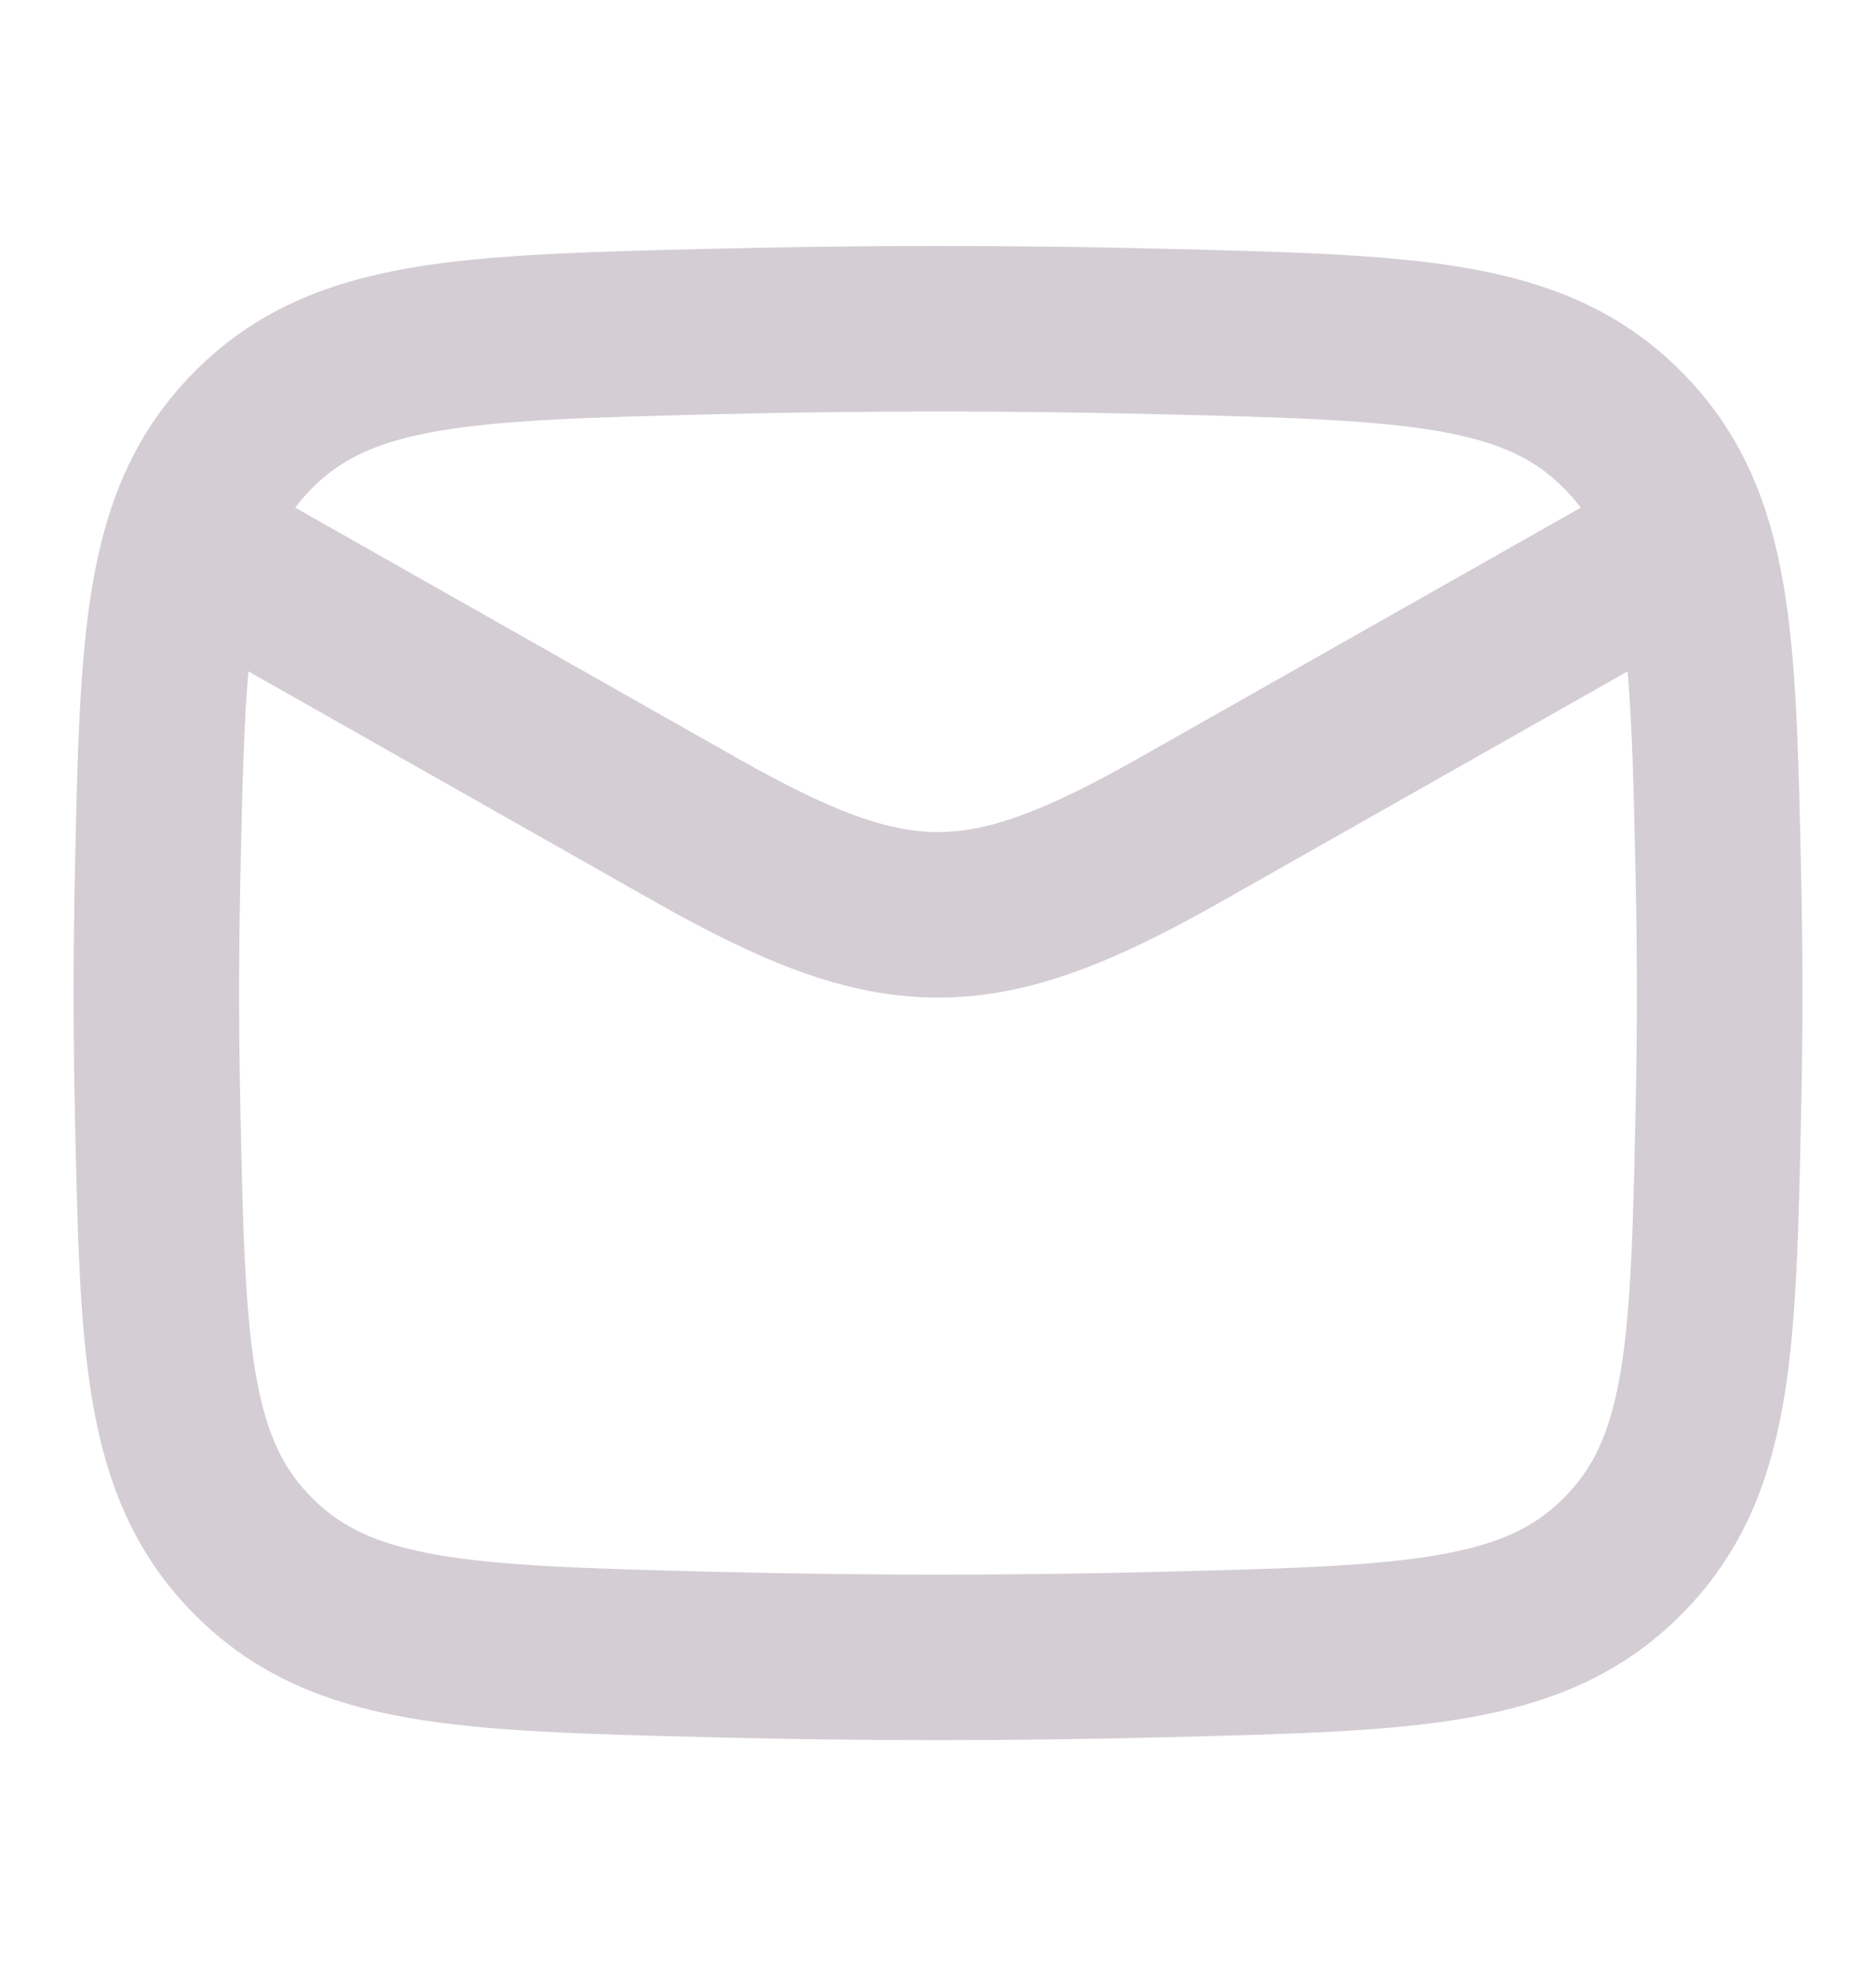 <svg width="17" height="18" viewBox="0 0 17 18" fill="none" xmlns="http://www.w3.org/2000/svg">
<path d="M1.417 4.75L6.313 7.525C8.119 8.547 8.881 8.547 10.687 7.525L15.583 4.75" stroke="#D4CDD4" stroke-width="1.5" stroke-linejoin="round"/>
<path d="M1.428 10.046C1.474 12.217 1.497 13.303 2.298 14.107C3.1 14.911 4.215 14.939 6.445 14.995C7.819 15.03 9.18 15.03 10.555 14.995C12.785 14.939 13.9 14.911 14.701 14.107C15.503 13.303 15.526 12.217 15.572 10.046C15.587 9.347 15.587 8.653 15.572 7.955C15.526 5.784 15.503 4.698 14.701 3.894C13.9 3.089 12.785 3.061 10.555 3.005C9.18 2.971 7.819 2.971 6.445 3.005C4.215 3.061 3.1 3.089 2.298 3.894C1.497 4.698 1.474 5.784 1.428 7.955C1.413 8.653 1.413 9.347 1.428 10.046Z" stroke="#D4CDD4" stroke-width="1.5" stroke-linejoin="round"/>
</svg>
